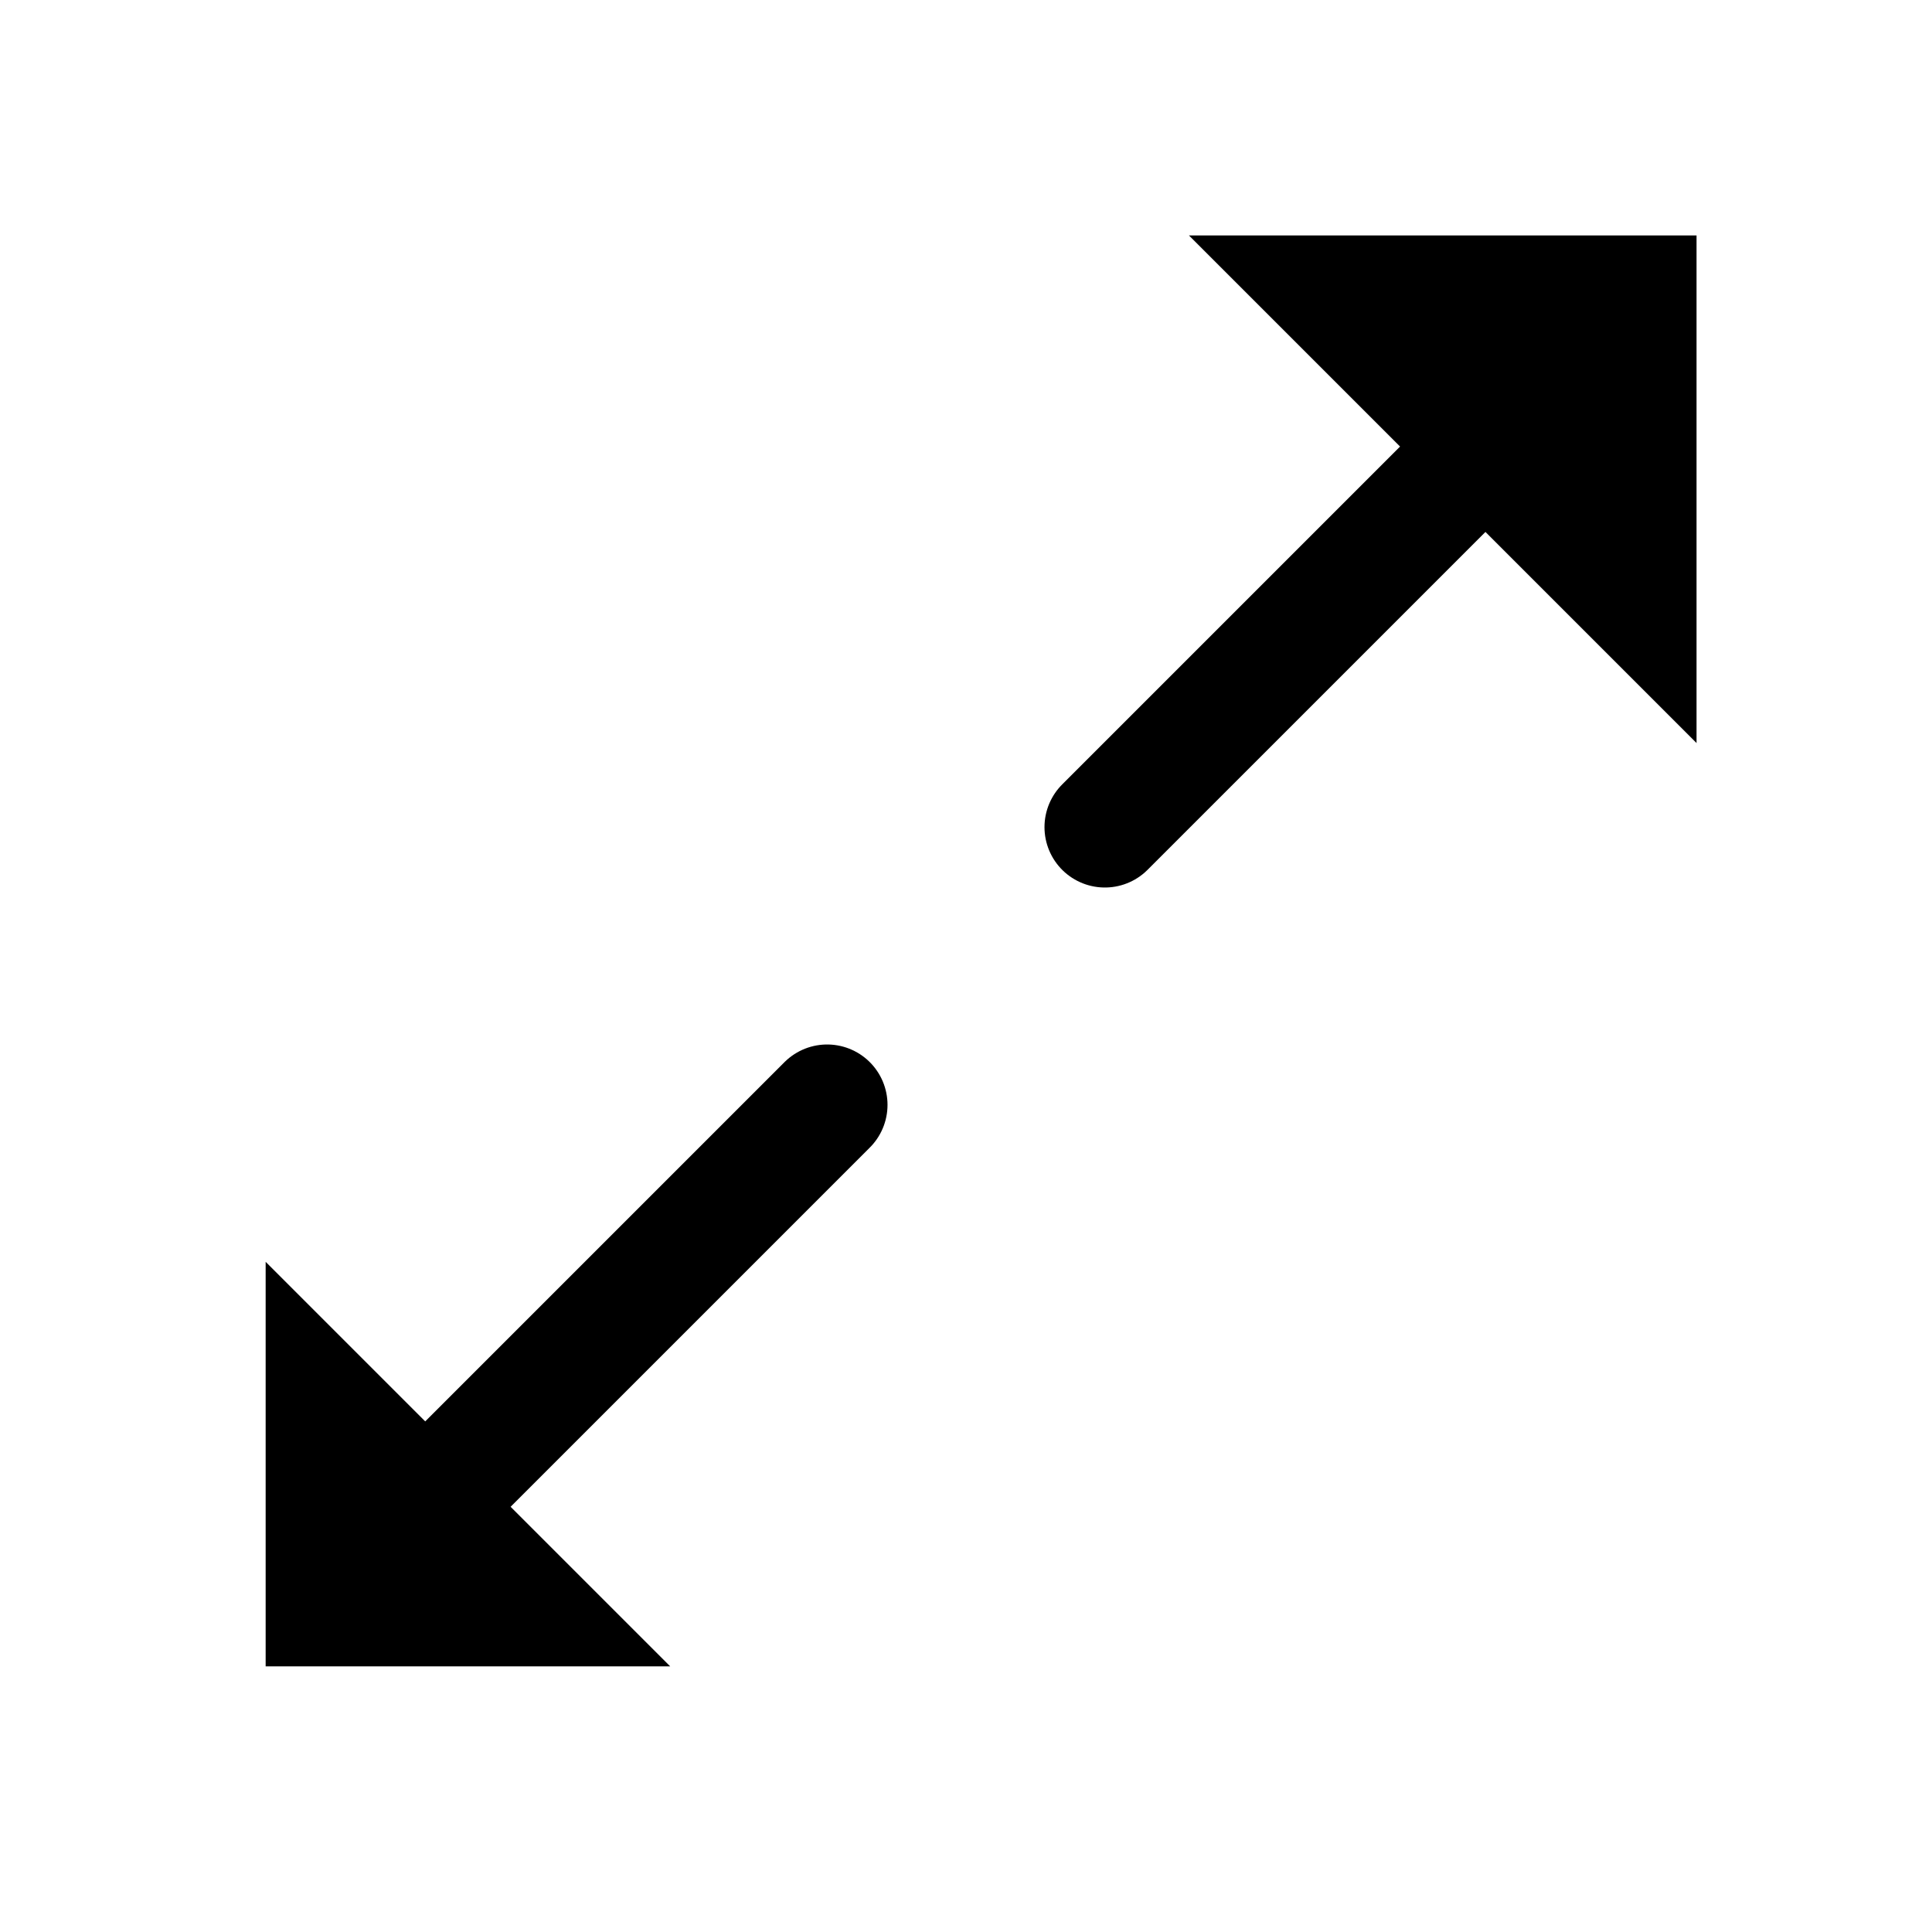 <svg xmlns="http://www.w3.org/2000/svg" width="32" height="32" viewBox="0 0 32 32">
  <polygon points="20.9 4.4 27.6 4.4 27.6 11.1" fill="#000" stroke="#none" />
  <line x1="18.3" y1="13.7" x2="26" y2="6" stroke="#000" stroke-width="2" stroke-linecap="round"/>
  <polygon points="11.1 27.6 4.4 27.6 4.4 20.9" fill="#000" stroke="none" />
  <line x1="13.7" y1="18.3" x2="6" y2="26" stroke="#000" stroke-width="2" stroke-linecap="round"/>
</svg>
